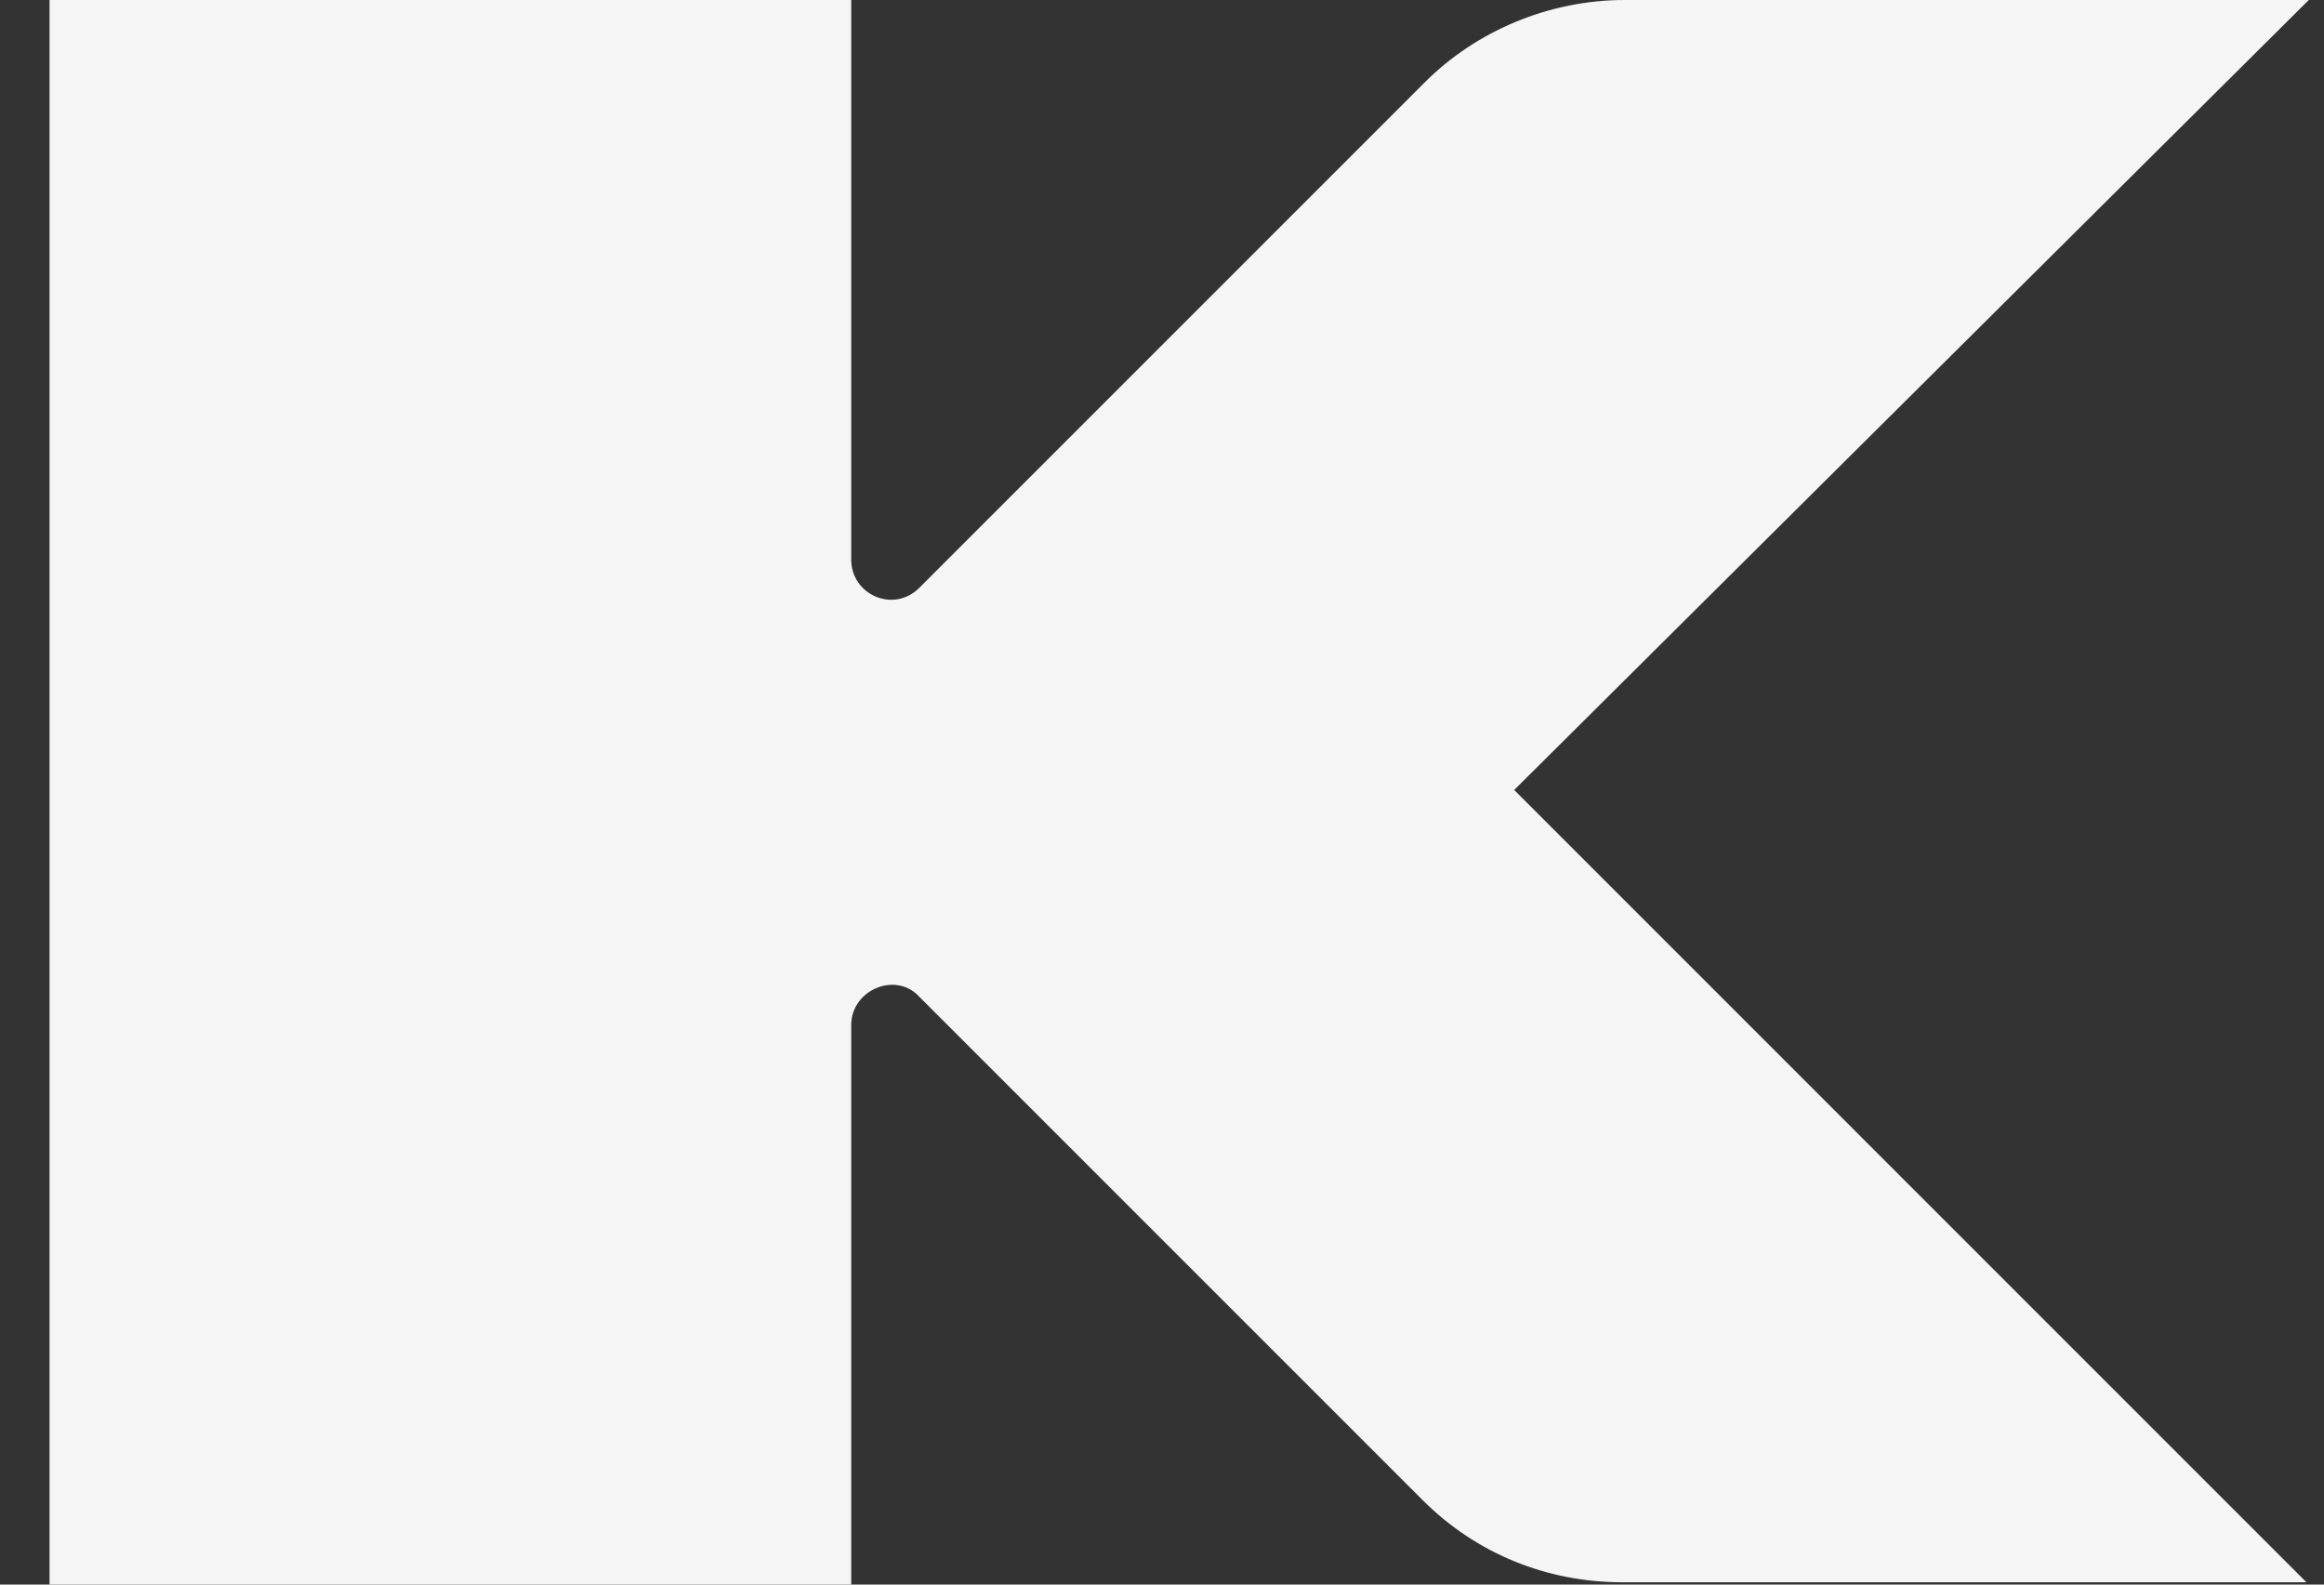 <svg width="44" height="30" viewBox="0 0 44 30" fill="none" xmlns="http://www.w3.org/2000/svg">
<rect x="0" y="0" width="44" height="30" fill="#333333" stroke="none"/>
<path d="M43.712 0H30.759C29.335 0 27.955 0.579 26.976 1.558L17.406 11.128C16.917 11.617 16.116 11.261 16.116 10.594V0H0.938V30H16.116V19.407C16.116 18.739 16.961 18.383 17.406 18.872L26.932 28.398C27.955 29.421 29.291 29.956 30.715 29.956H43.667L28.668 14.956L43.712 0Z" fill="#F5F5F5"/>
</svg>
